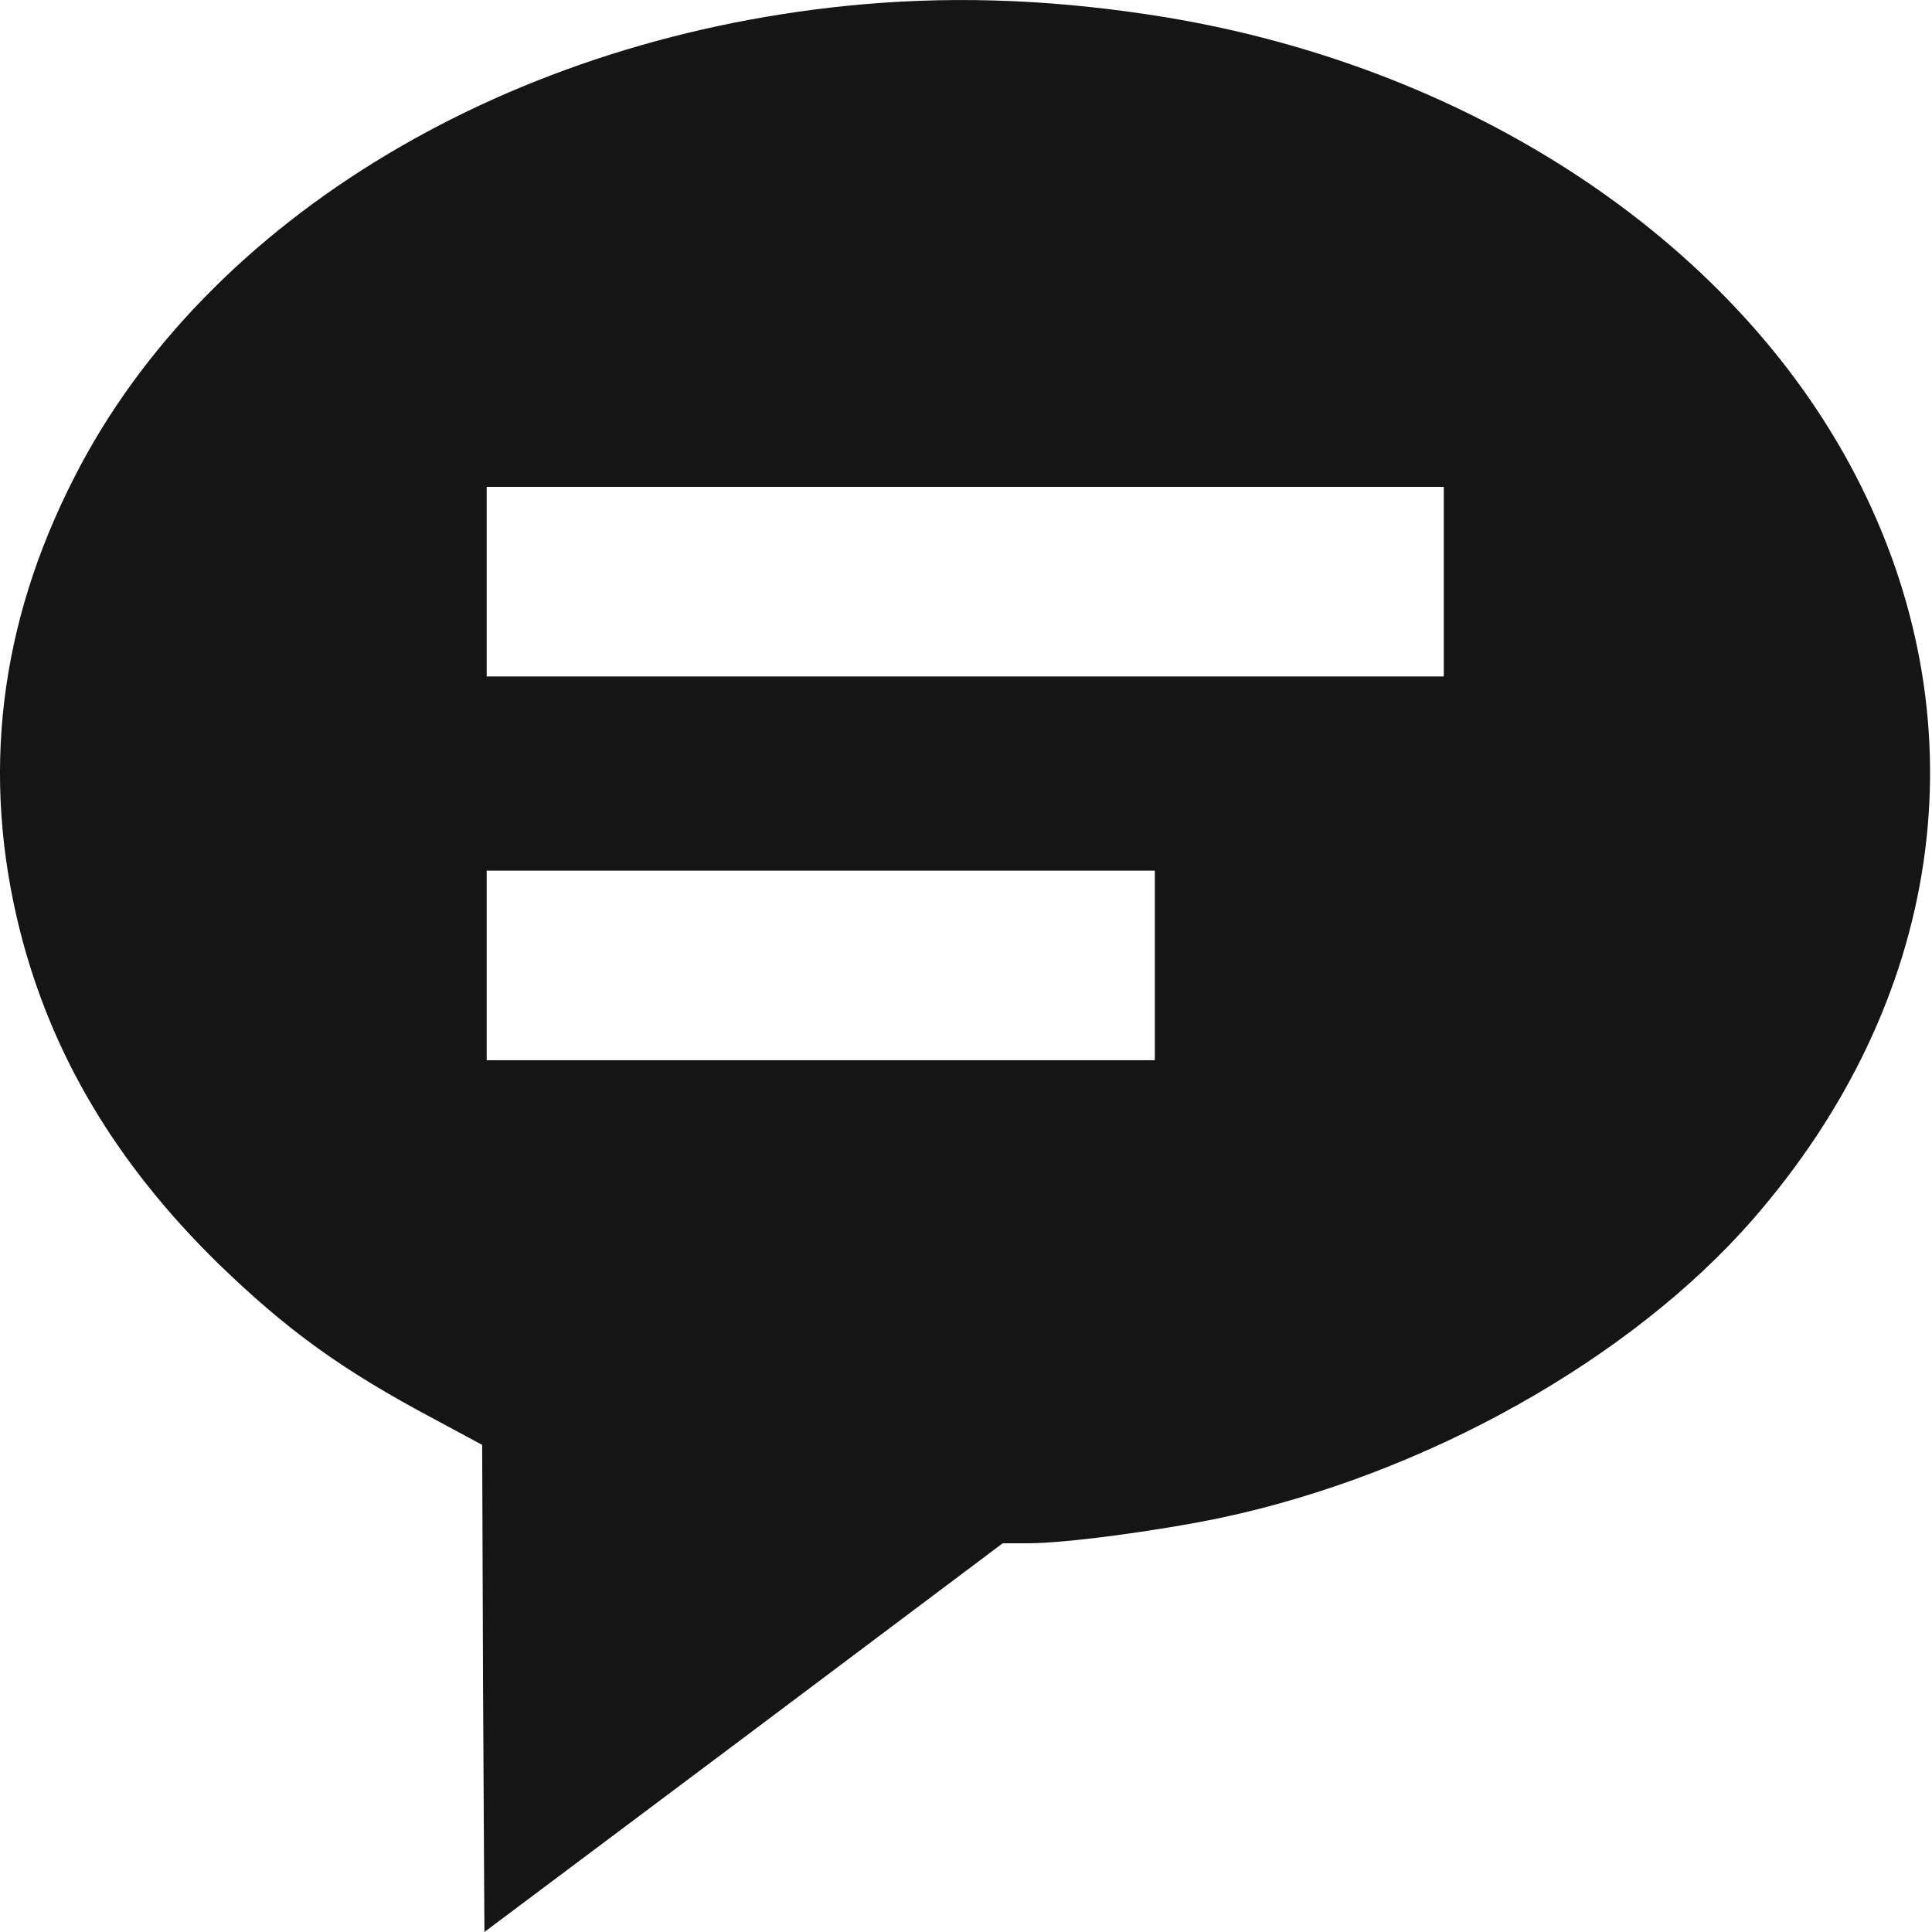 <svg width="30" height="30" viewBox="0 0 30 30" fill="none" xmlns="http://www.w3.org/2000/svg">
<path d="M13.411 0.066C7.943 0.542 3.211 3.375 1.157 7.406C-0.014 9.691 -0.295 12.039 0.308 14.444C0.799 16.386 1.809 18.075 3.393 19.625C4.465 20.662 5.307 21.272 6.744 22.036L7.487 22.436L7.501 26.214L7.522 30L11.546 26.985L15.57 23.964H15.963C16.544 23.964 17.96 23.775 18.942 23.572C22.132 22.898 25.328 21.104 27.221 18.931C30.159 15.559 30.782 11.331 28.897 7.546C27.053 3.837 22.959 1.075 18.108 0.269C16.481 0.003 14.946 -0.067 13.411 0.066ZM22.419 9.032V10.504H14.988H7.557V9.032V7.56H14.988H22.419V9.032ZM17.932 14.991V16.463H12.745H7.557V14.991V13.519H12.745H17.932V14.991Z" fill="#151515"/>
</svg>
